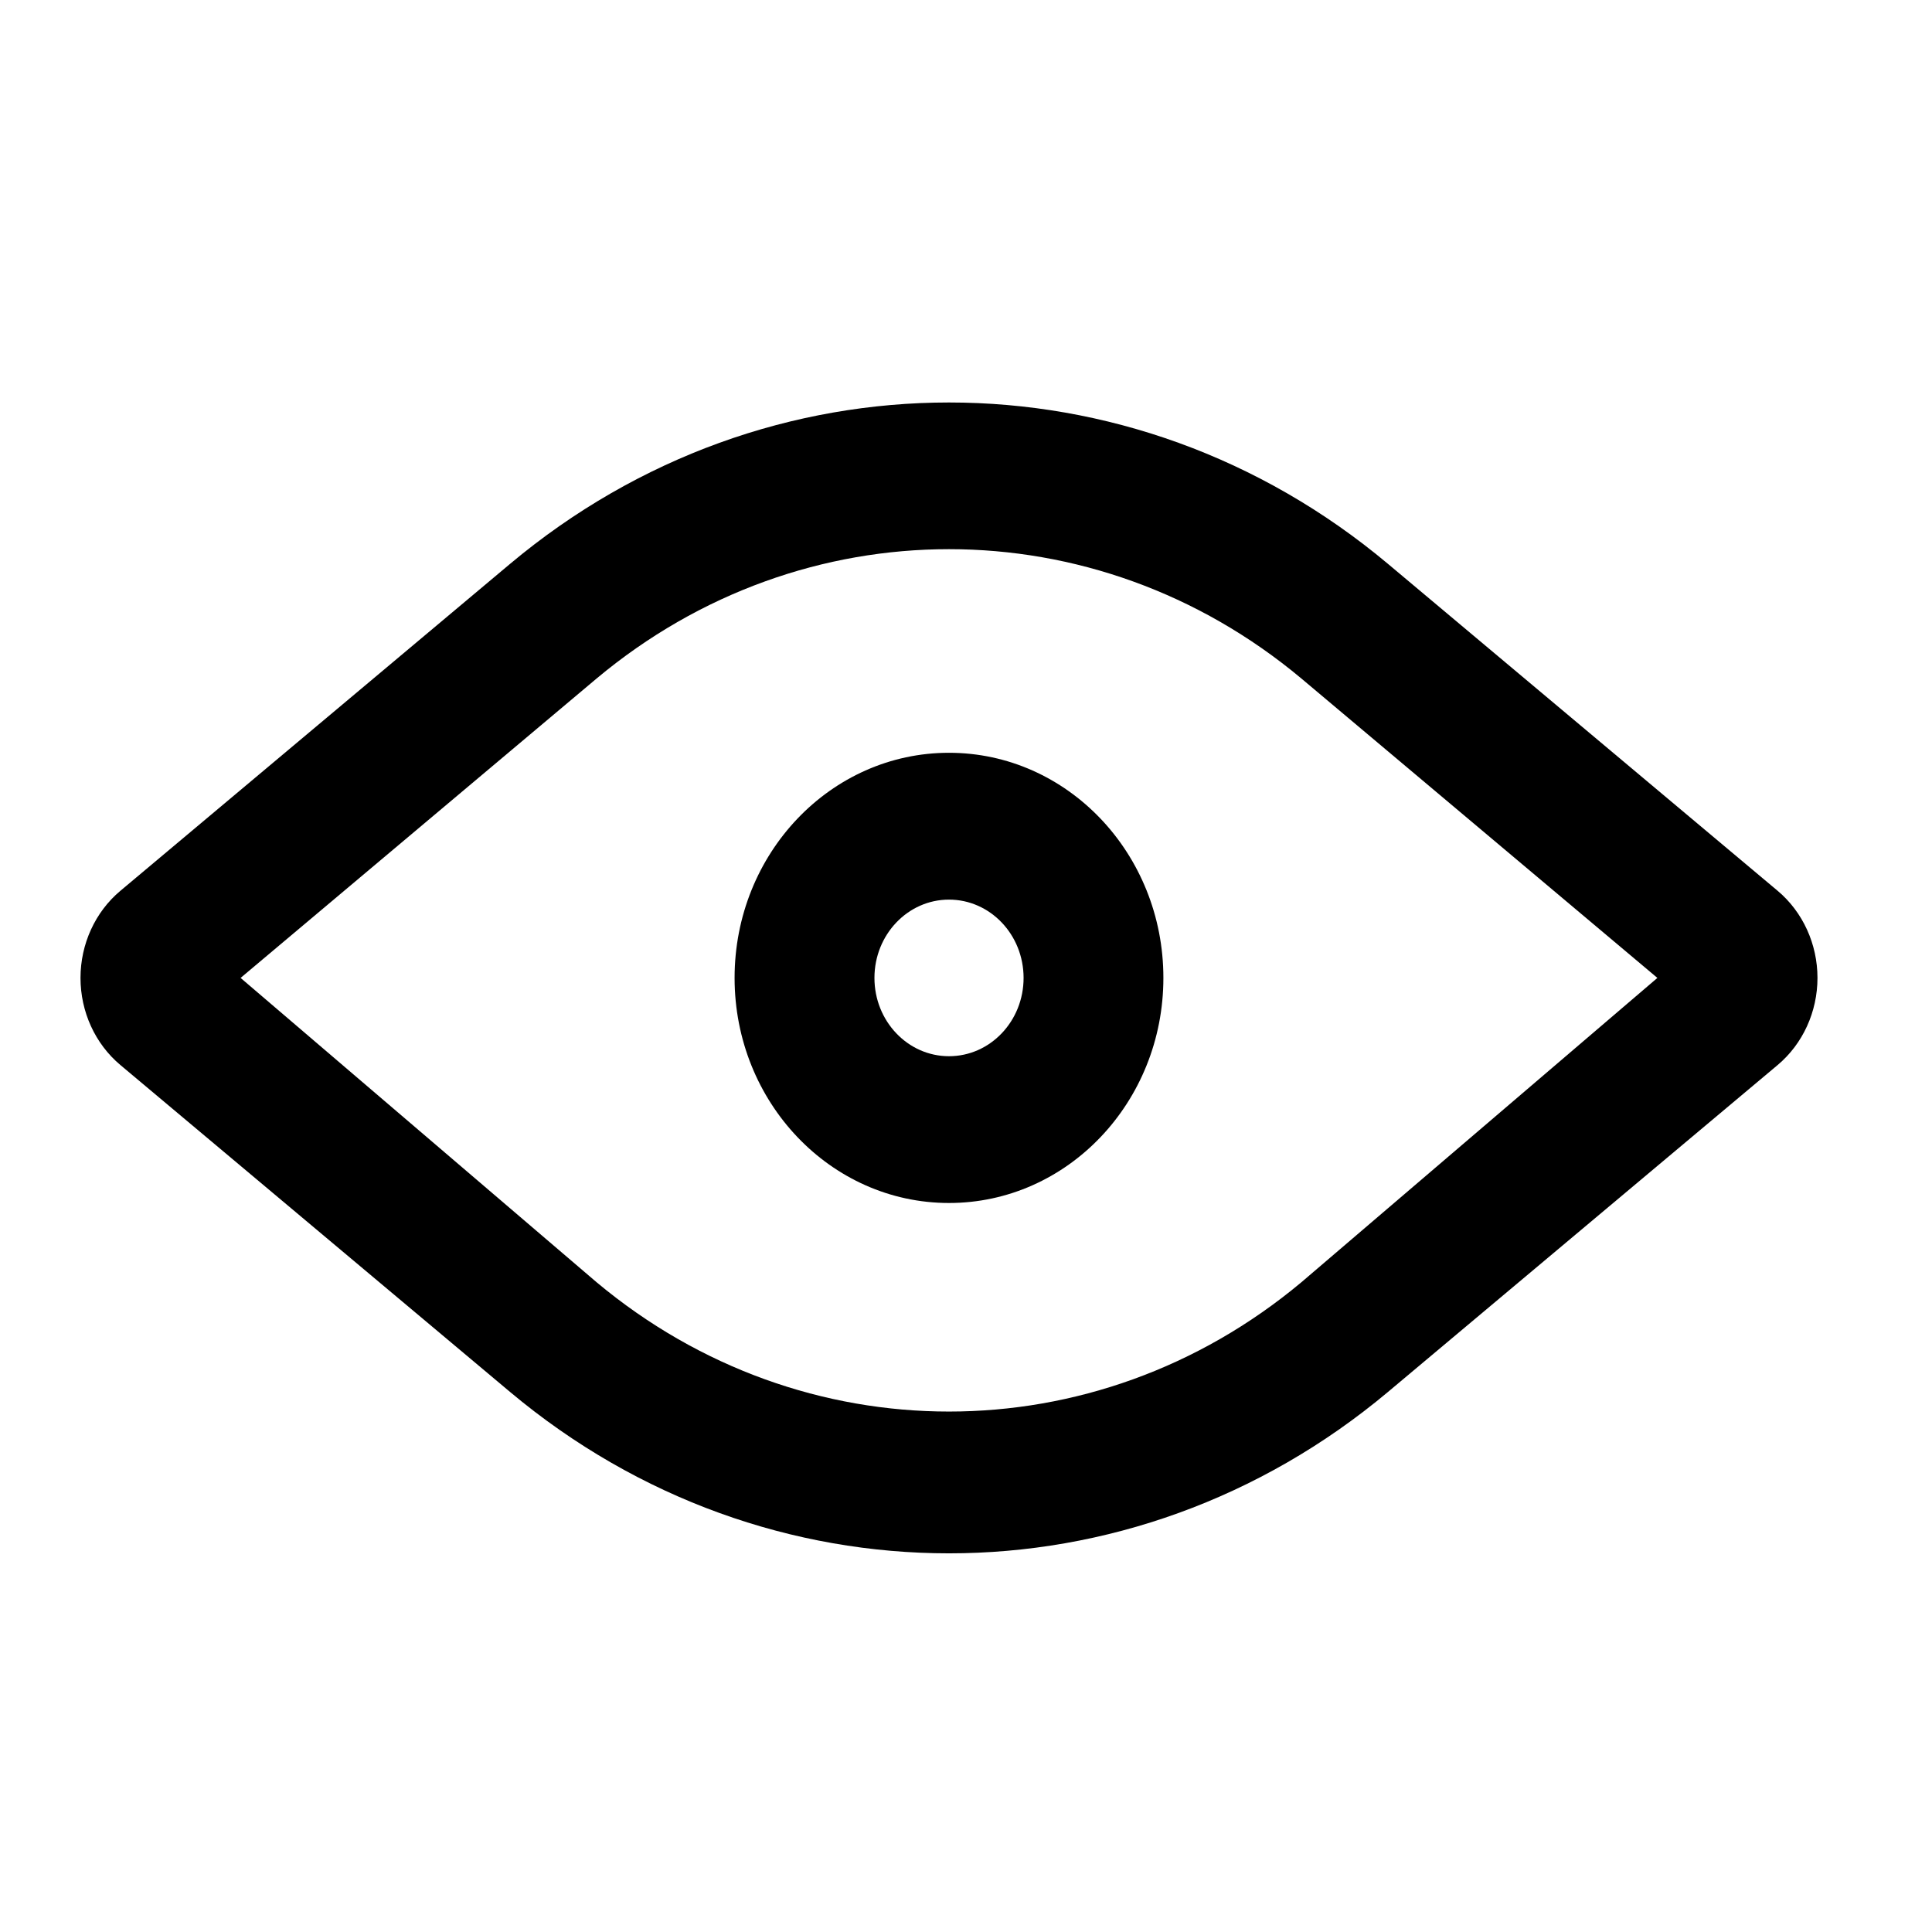 <svg width="36" height="36" viewBox="0 0 36 36" fill="none" xmlns="http://www.w3.org/2000/svg">
<path fill-rule="evenodd" clip-rule="evenodd" d="M13.688 18.222C13.688 15.905 15.477 14.027 17.683 14.027C19.89 14.027 21.678 15.905 21.678 18.222C21.678 20.538 19.89 22.416 17.683 22.416C15.477 22.416 13.688 20.538 13.688 18.222ZM16.294 18.222C16.294 19.028 16.916 19.681 17.683 19.681C18.451 19.681 19.073 19.028 19.073 18.222C19.073 17.416 18.451 16.763 17.683 16.763C16.916 16.763 16.294 17.416 16.294 18.222Z" fill="black"/>
<path fill-rule="evenodd" clip-rule="evenodd" d="M25.864 10.508L33.124 16.599C33.593 16.993 33.866 17.591 33.866 18.222C33.866 18.853 33.593 19.451 33.124 19.845L25.864 25.936C21.079 29.947 14.288 29.947 9.503 25.936L2.243 19.845C1.773 19.451 1.5 18.853 1.5 18.222C1.5 17.591 1.773 16.993 2.243 16.599L9.503 10.508C14.288 6.497 21.079 6.497 25.864 10.508ZM11.118 23.894C14.96 27.105 20.406 27.105 24.248 23.894L30.883 18.222L24.248 12.642C20.406 9.43 14.96 9.43 11.118 12.642L4.483 18.222L11.118 23.894Z" fill="black"/>
</svg>
